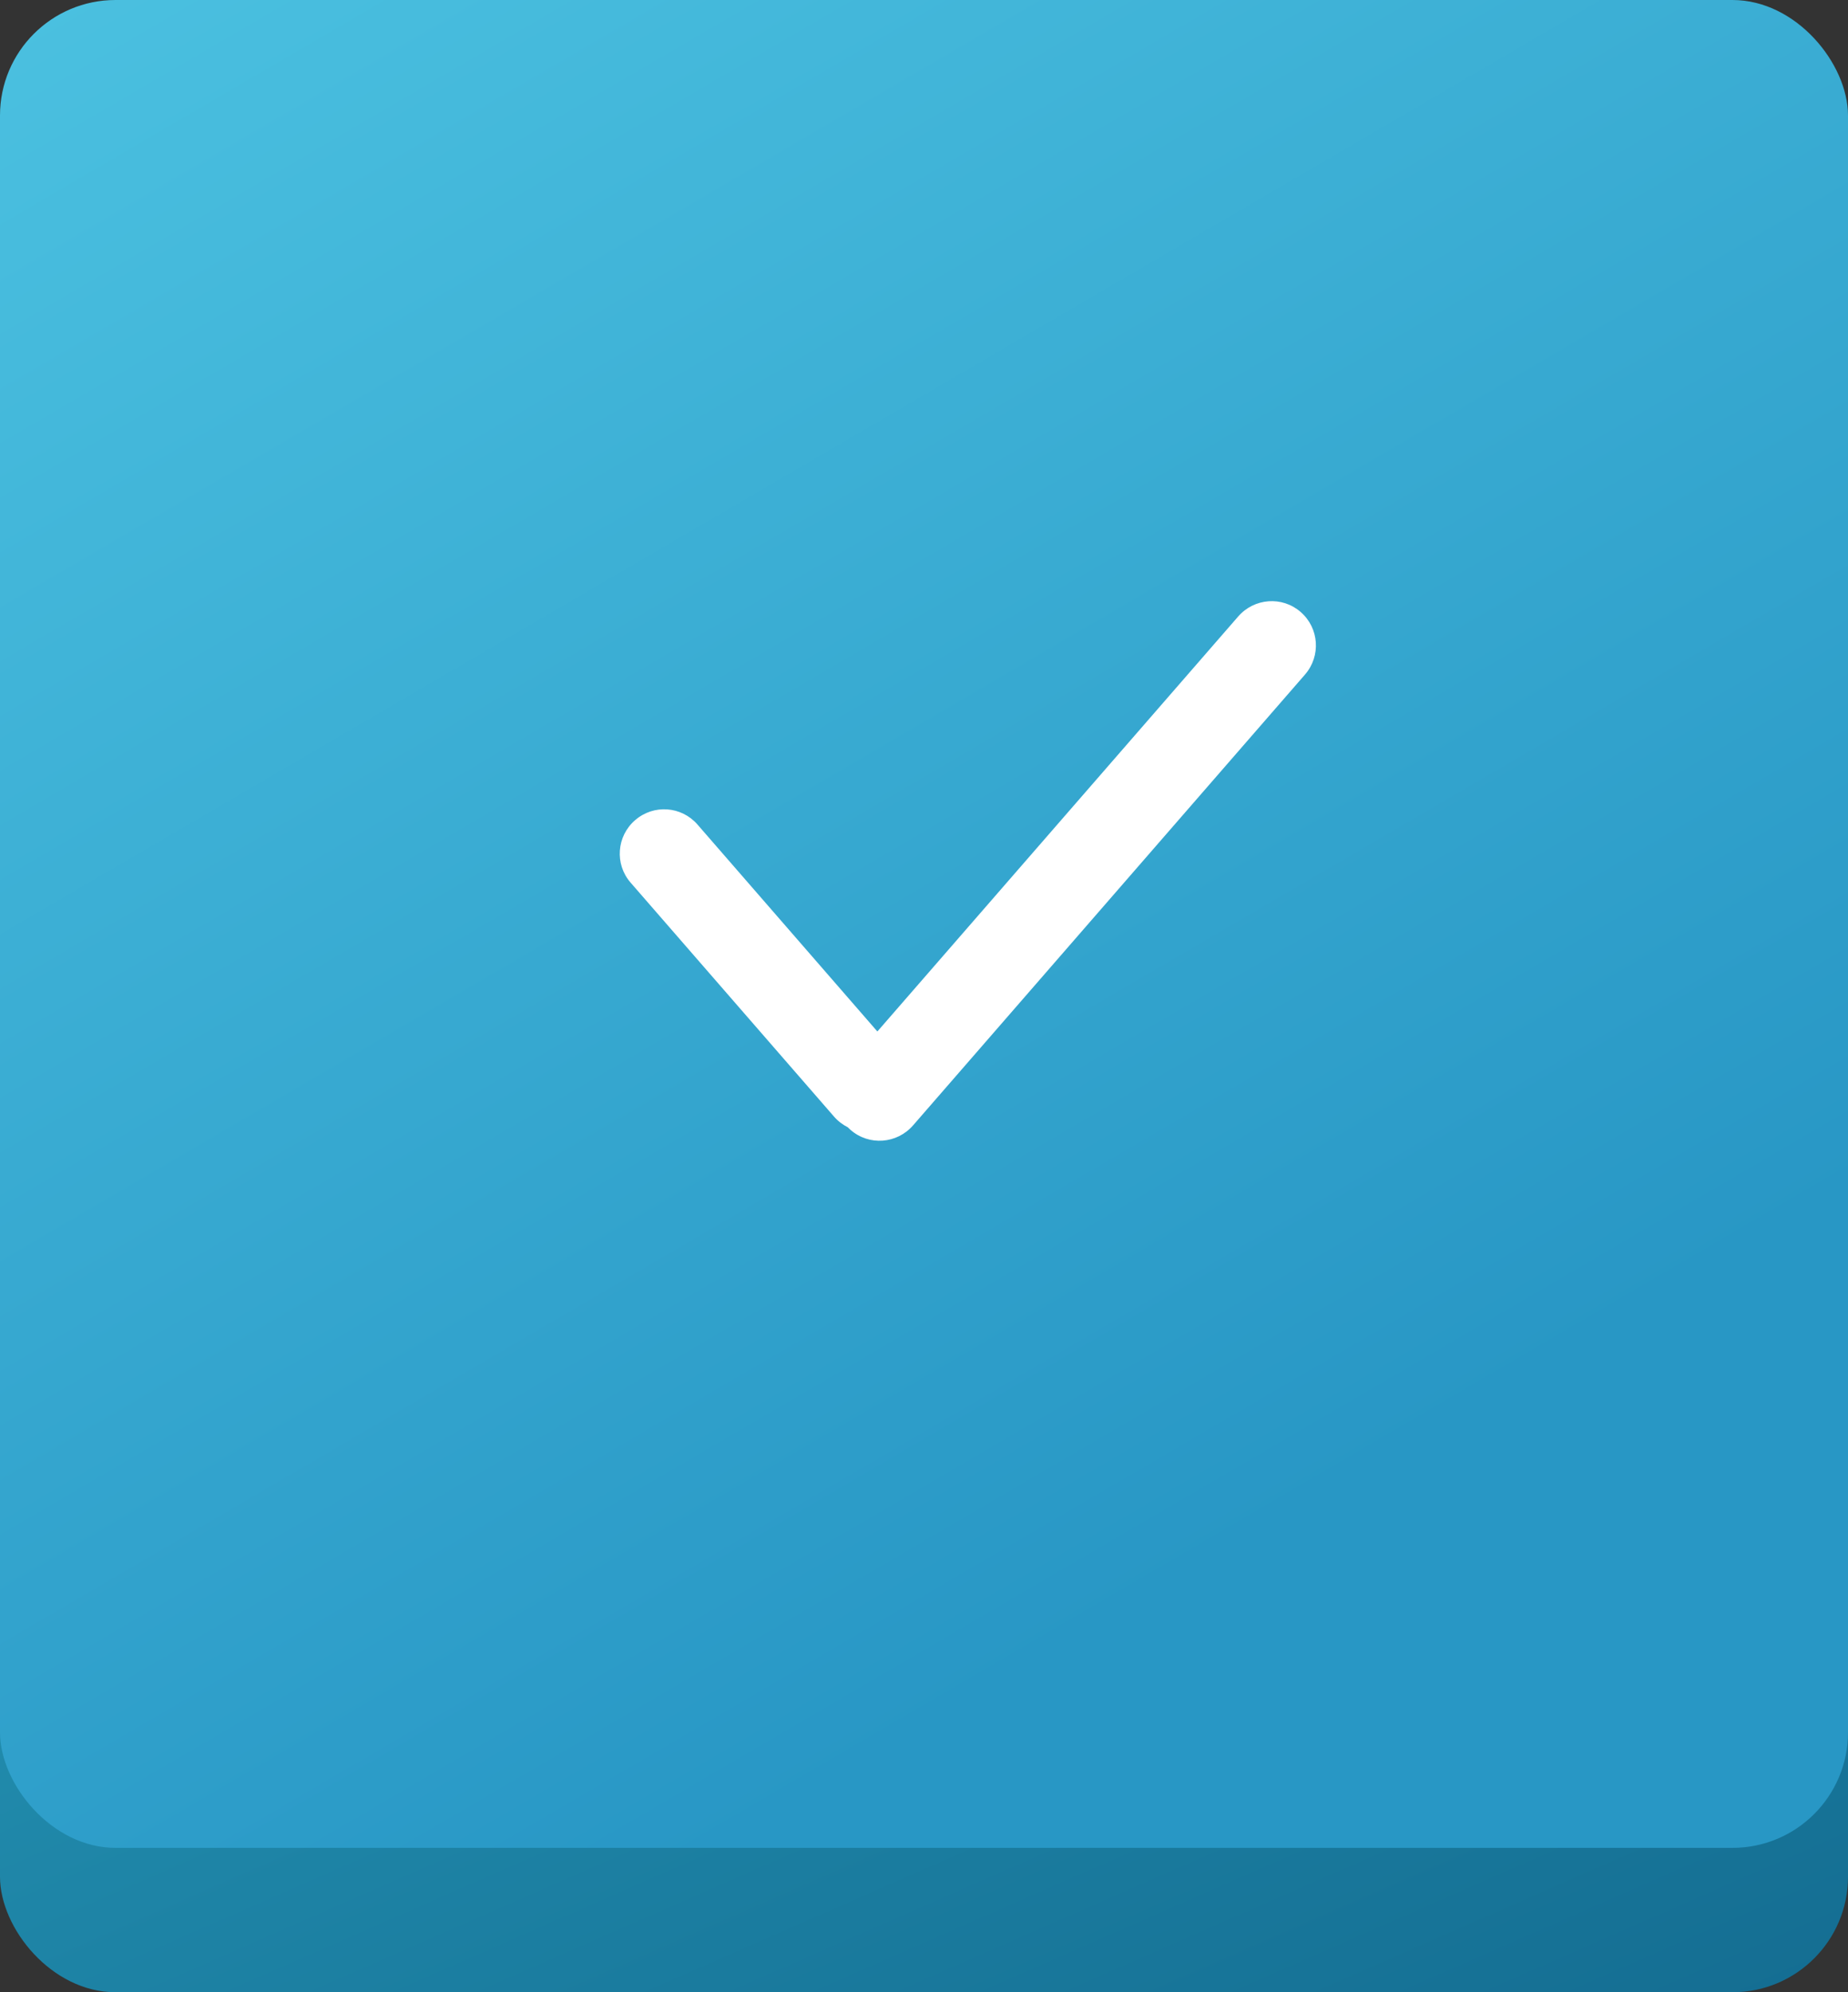 <svg width="64" height="69" viewBox="0 0 64 69" xmlns="http://www.w3.org/2000/svg"><rect x="0" y="0" width="64" height="69" fill="#333333" stroke="none"/><title>icon-widget-filter</title><desc>Created with Sketch.</desc><defs><linearGradient x1="42.966%" y1="14.059%" x2="85.153%" y2="110.153%" id="a"><stop stop-color="#2CA5C3" offset="0%"/><stop stop-color="#136B90" offset="100%"/></linearGradient><linearGradient x1="10.934%" y1="-27.347%" x2="73.434%" y2="79.684%" id="b"><stop stop-color="#51C8E5" offset="0%"/><stop stop-color="#2897C5" offset="100%"/></linearGradient></defs><g fill="none" fill-rule="evenodd"><g><rect fill="url(#a)" y="5" width="64" height="64" rx="4"/><rect fill="url(#b)" width="64" height="64" rx="4"/></g><path d="M29.358 39.04c.03.032.063.063.097.093.644.56 1.61.485 2.168-.158l13.57-15.61c.56-.644.492-1.612-.147-2.168-.643-.56-1.61-.485-2.168.158l-12.493 14.37-6.232-7.17c-.555-.636-1.517-.707-2.16-.147-.64.555-.71 1.522-.155 2.16l7.046 8.105c.137.158.3.28.474.368z" fill="#fff"/></g></svg>